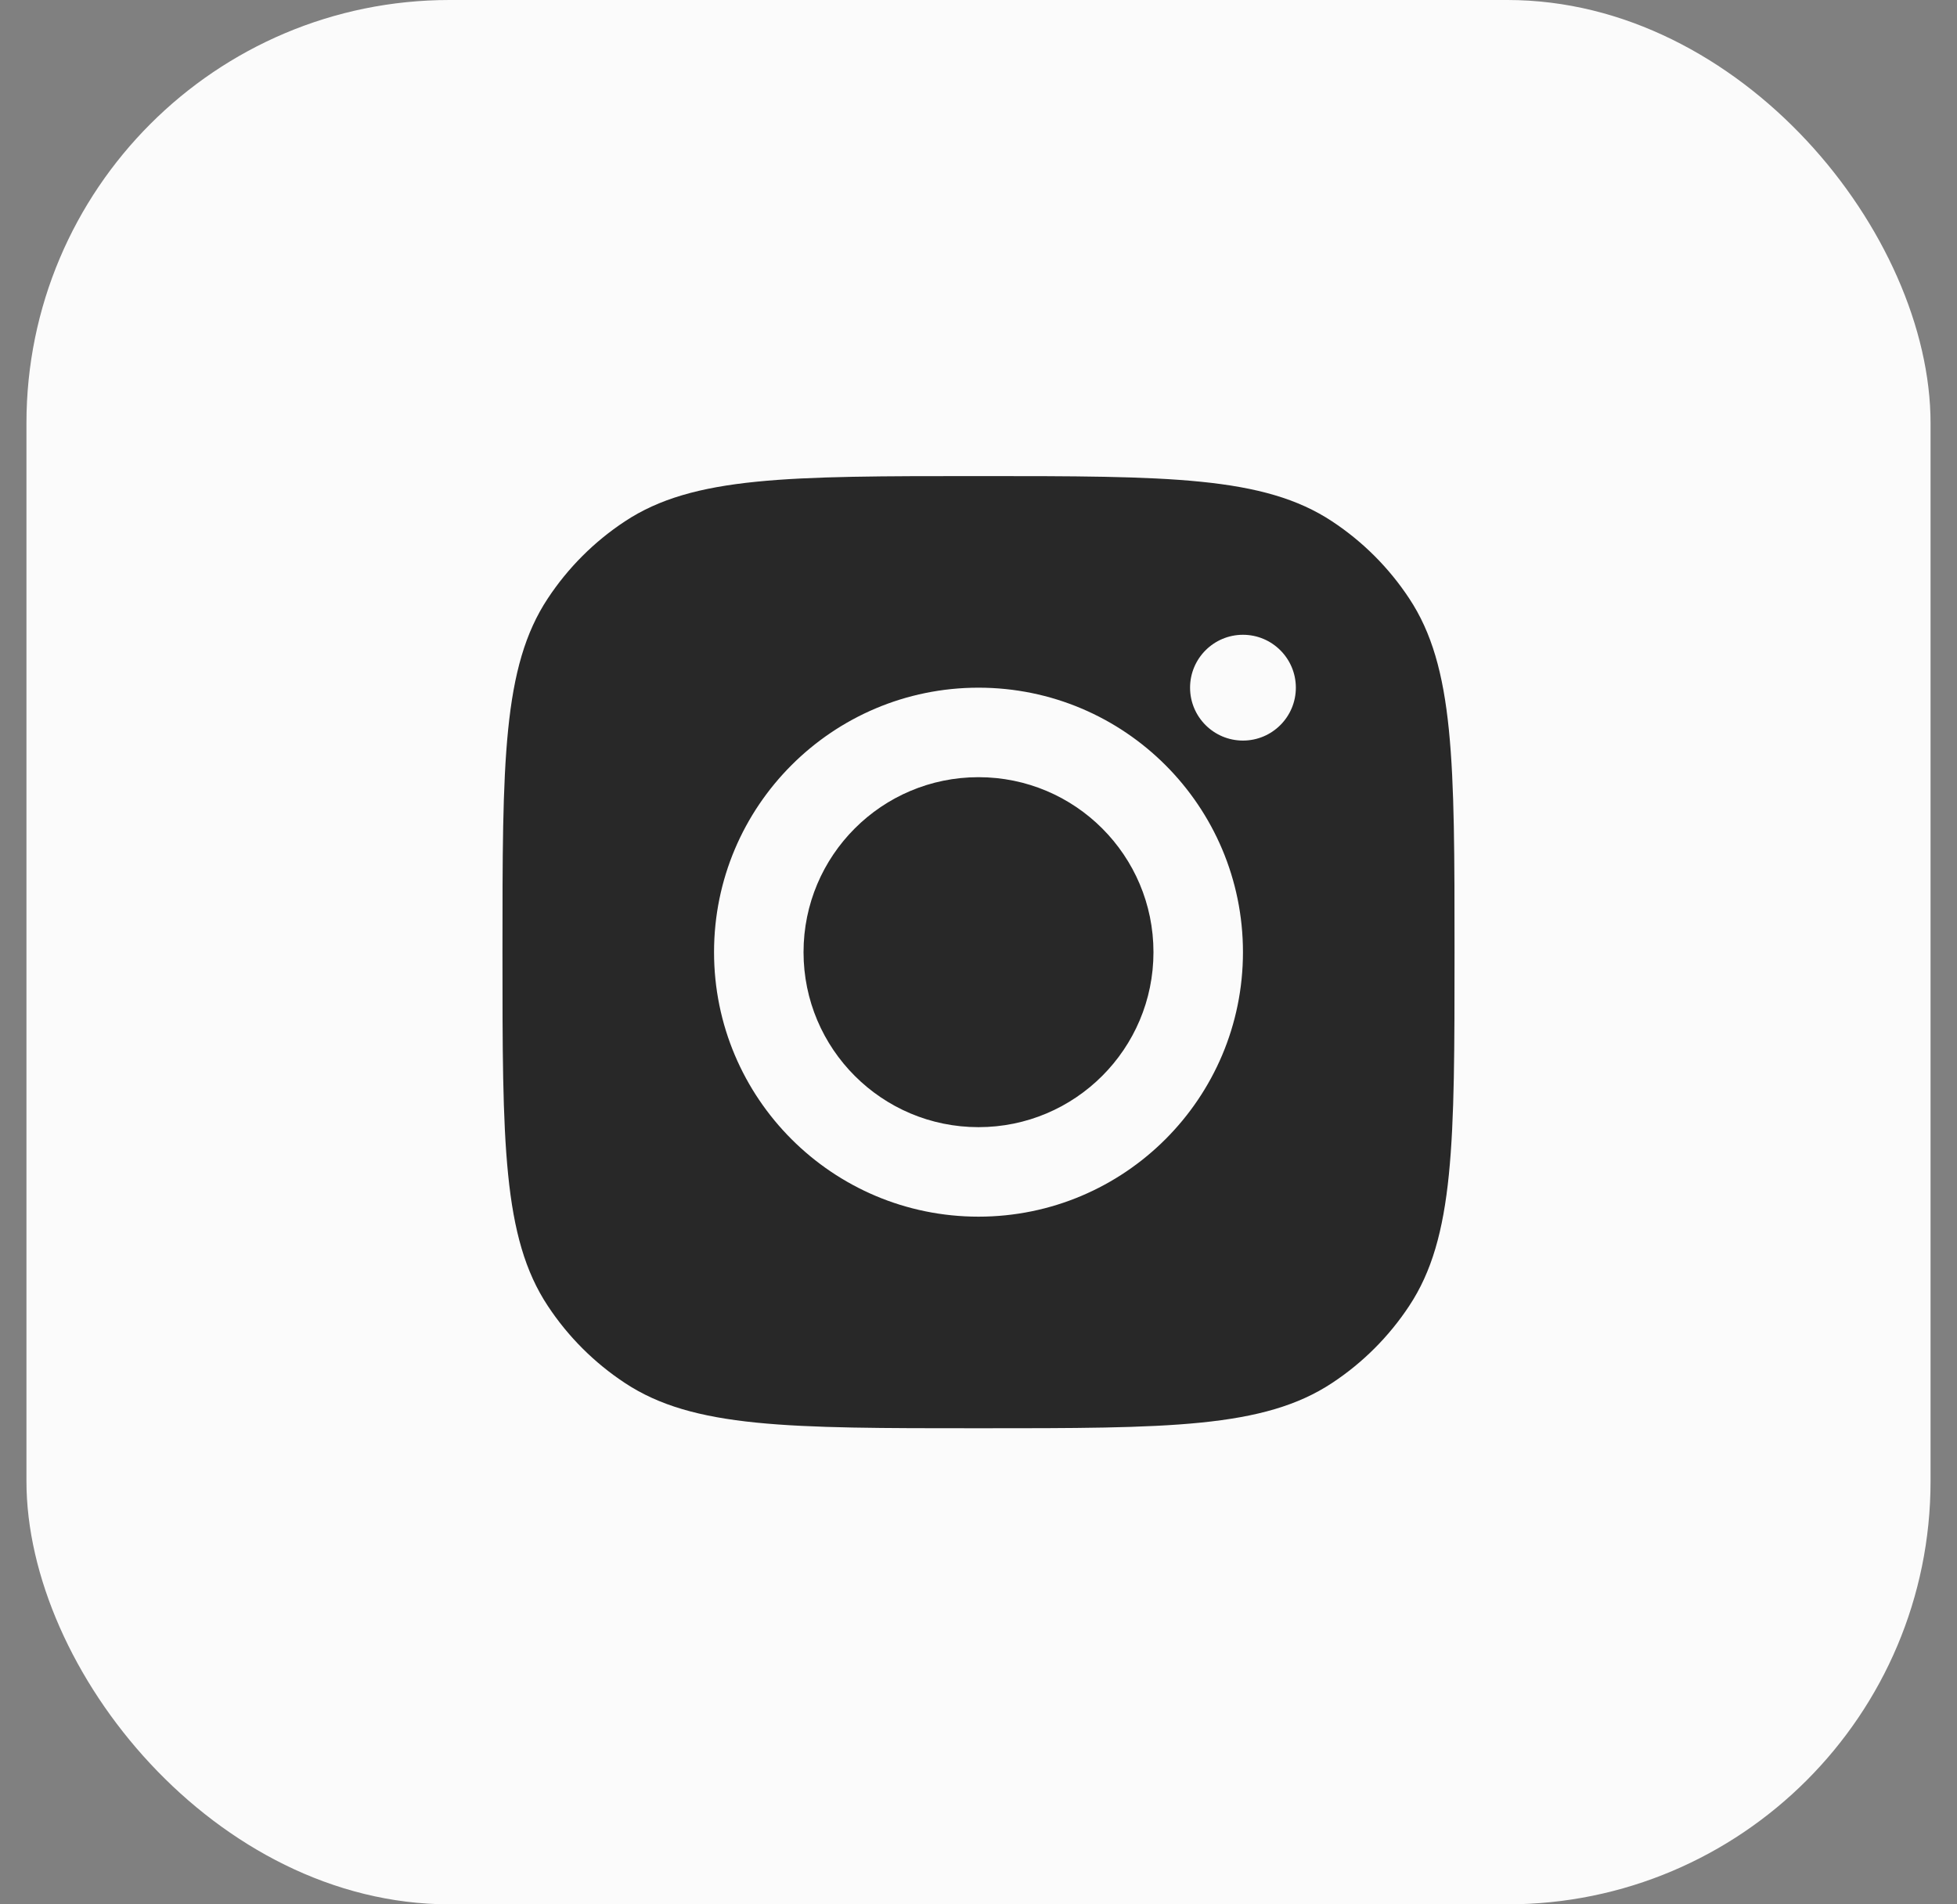 <svg width="37" height="36" viewBox="0 0 37 36" fill="none" xmlns="http://www.w3.org/2000/svg">
<rect x="0" y="0" width="37" height="36" fill="#808080" stroke="none"/>
<g id="Social Media Icon Square/Instagram">
<rect id="Social Media Icon" x="0.5" width="36" height="36" rx="8" fill="#FBFBFB"/>
<path id="Instagram" fill-rule="evenodd" clip-rule="evenodd" d="M9.5 18C9.5 14.405 9.5 12.607 10.357 11.313C10.739 10.734 11.234 10.239 11.813 9.857C13.107 9 14.905 9 18.5 9C22.095 9 23.893 9 25.187 9.857C25.766 10.239 26.261 10.734 26.643 11.313C27.5 12.607 27.5 14.405 27.5 18C27.5 21.595 27.5 23.393 26.643 24.687C26.261 25.266 25.766 25.761 25.187 26.143C23.893 27 22.095 27 18.5 27C14.905 27 13.107 27 11.813 26.143C11.234 25.761 10.739 25.266 10.357 24.687C9.5 23.393 9.5 21.595 9.5 18ZM23.5 18C23.5 20.761 21.261 23 18.5 23C15.739 23 13.5 20.761 13.5 18C13.5 15.239 15.739 13 18.5 13C21.261 13 23.5 15.239 23.5 18ZM18.5 21.308C20.327 21.308 21.808 19.827 21.808 18C21.808 16.173 20.327 14.692 18.5 14.692C16.673 14.692 15.192 16.173 15.192 18C15.192 19.827 16.673 21.308 18.5 21.308ZM23.5 14C24.052 14 24.5 13.552 24.5 13C24.5 12.448 24.052 12 23.5 12C22.948 12 22.5 12.448 22.5 13C22.5 13.552 22.948 14 23.5 14Z" fill="#282828"/>
</g>
</svg>
